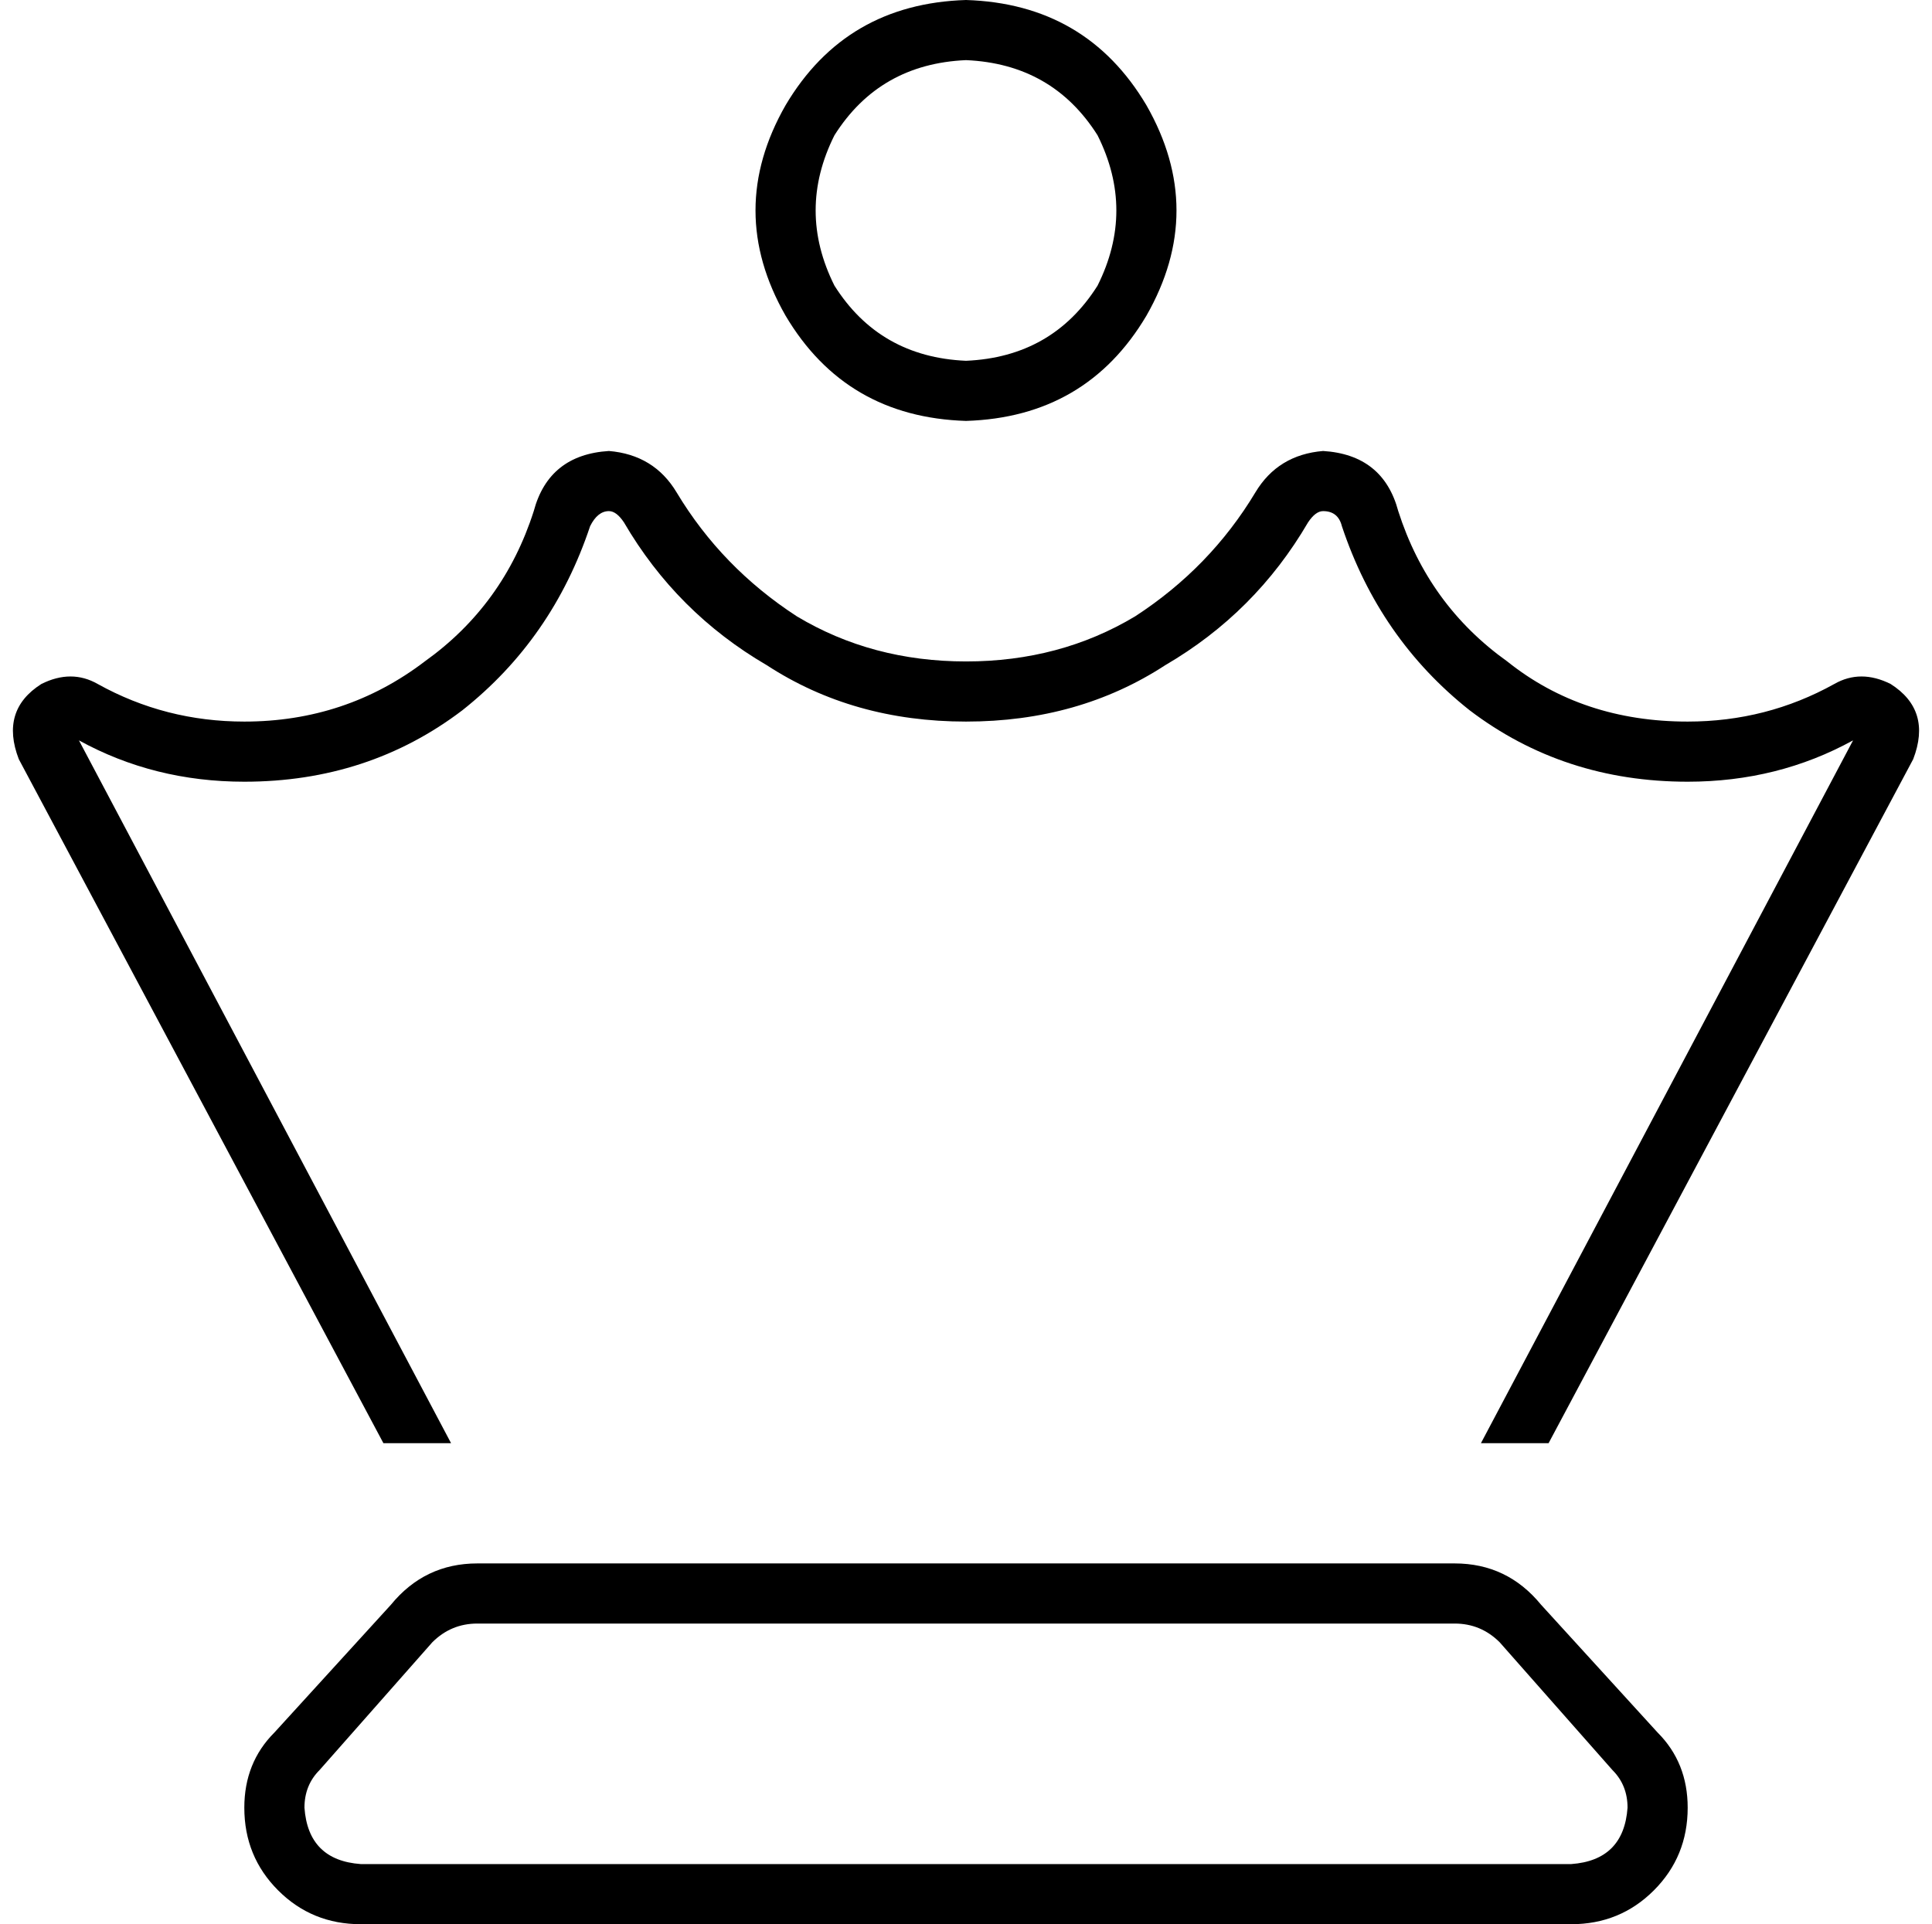 <svg viewBox="0 0 514 512">
  <path
    d="M 257 16 Q 280 17 292 36 Q 302 56 292 76 Q 280 95 257 96 Q 234 95 222 76 Q 212 56 222 36 Q 234 17 257 16 L 257 16 Z M 257 112 Q 289 111 305 84 Q 321 56 305 28 Q 289 1 257 0 Q 225 1 209 28 Q 193 56 209 84 Q 225 111 257 112 L 257 112 Z M 162 120 Q 146 121 142 136 Q 134 161 113 176 Q 92 192 65 192 Q 44 192 26 182 Q 19 178 11 182 Q 0 189 5 202 L 102 384 L 120 384 L 21 197 Q 41 208 65 208 Q 98 208 123 189 Q 147 170 157 140 Q 159 136 162 136 Q 164 136 166 139 Q 180 163 204 177 Q 227 192 257 192 Q 287 192 310 177 Q 334 163 348 139 Q 350 136 352 136 Q 356 136 357 140 Q 367 170 391 189 Q 416 208 449 208 Q 473 208 493 197 L 394 384 L 412 384 L 509 202 Q 514 189 503 182 Q 495 178 488 182 Q 470 192 449 192 Q 421 192 401 176 Q 380 161 372 136 Q 368 121 352 120 Q 340 121 334 131 Q 322 151 302 164 Q 282 176 257 176 Q 232 176 212 164 Q 192 151 180 131 Q 174 121 162 120 L 162 120 Z M 127 432 L 387 432 Q 394 432 399 437 L 429 471 Q 433 475 433 481 Q 432 495 418 496 L 96 496 Q 82 495 81 481 Q 81 475 85 471 L 115 437 Q 120 432 127 432 L 127 432 Z M 441 461 L 410 427 Q 401 416 387 416 L 127 416 Q 113 416 104 427 L 73 461 Q 65 469 65 481 Q 65 494 74 503 Q 83 512 96 512 L 418 512 Q 431 512 440 503 Q 449 494 449 481 Q 449 469 441 461 L 441 461 Z"
  />
</svg>